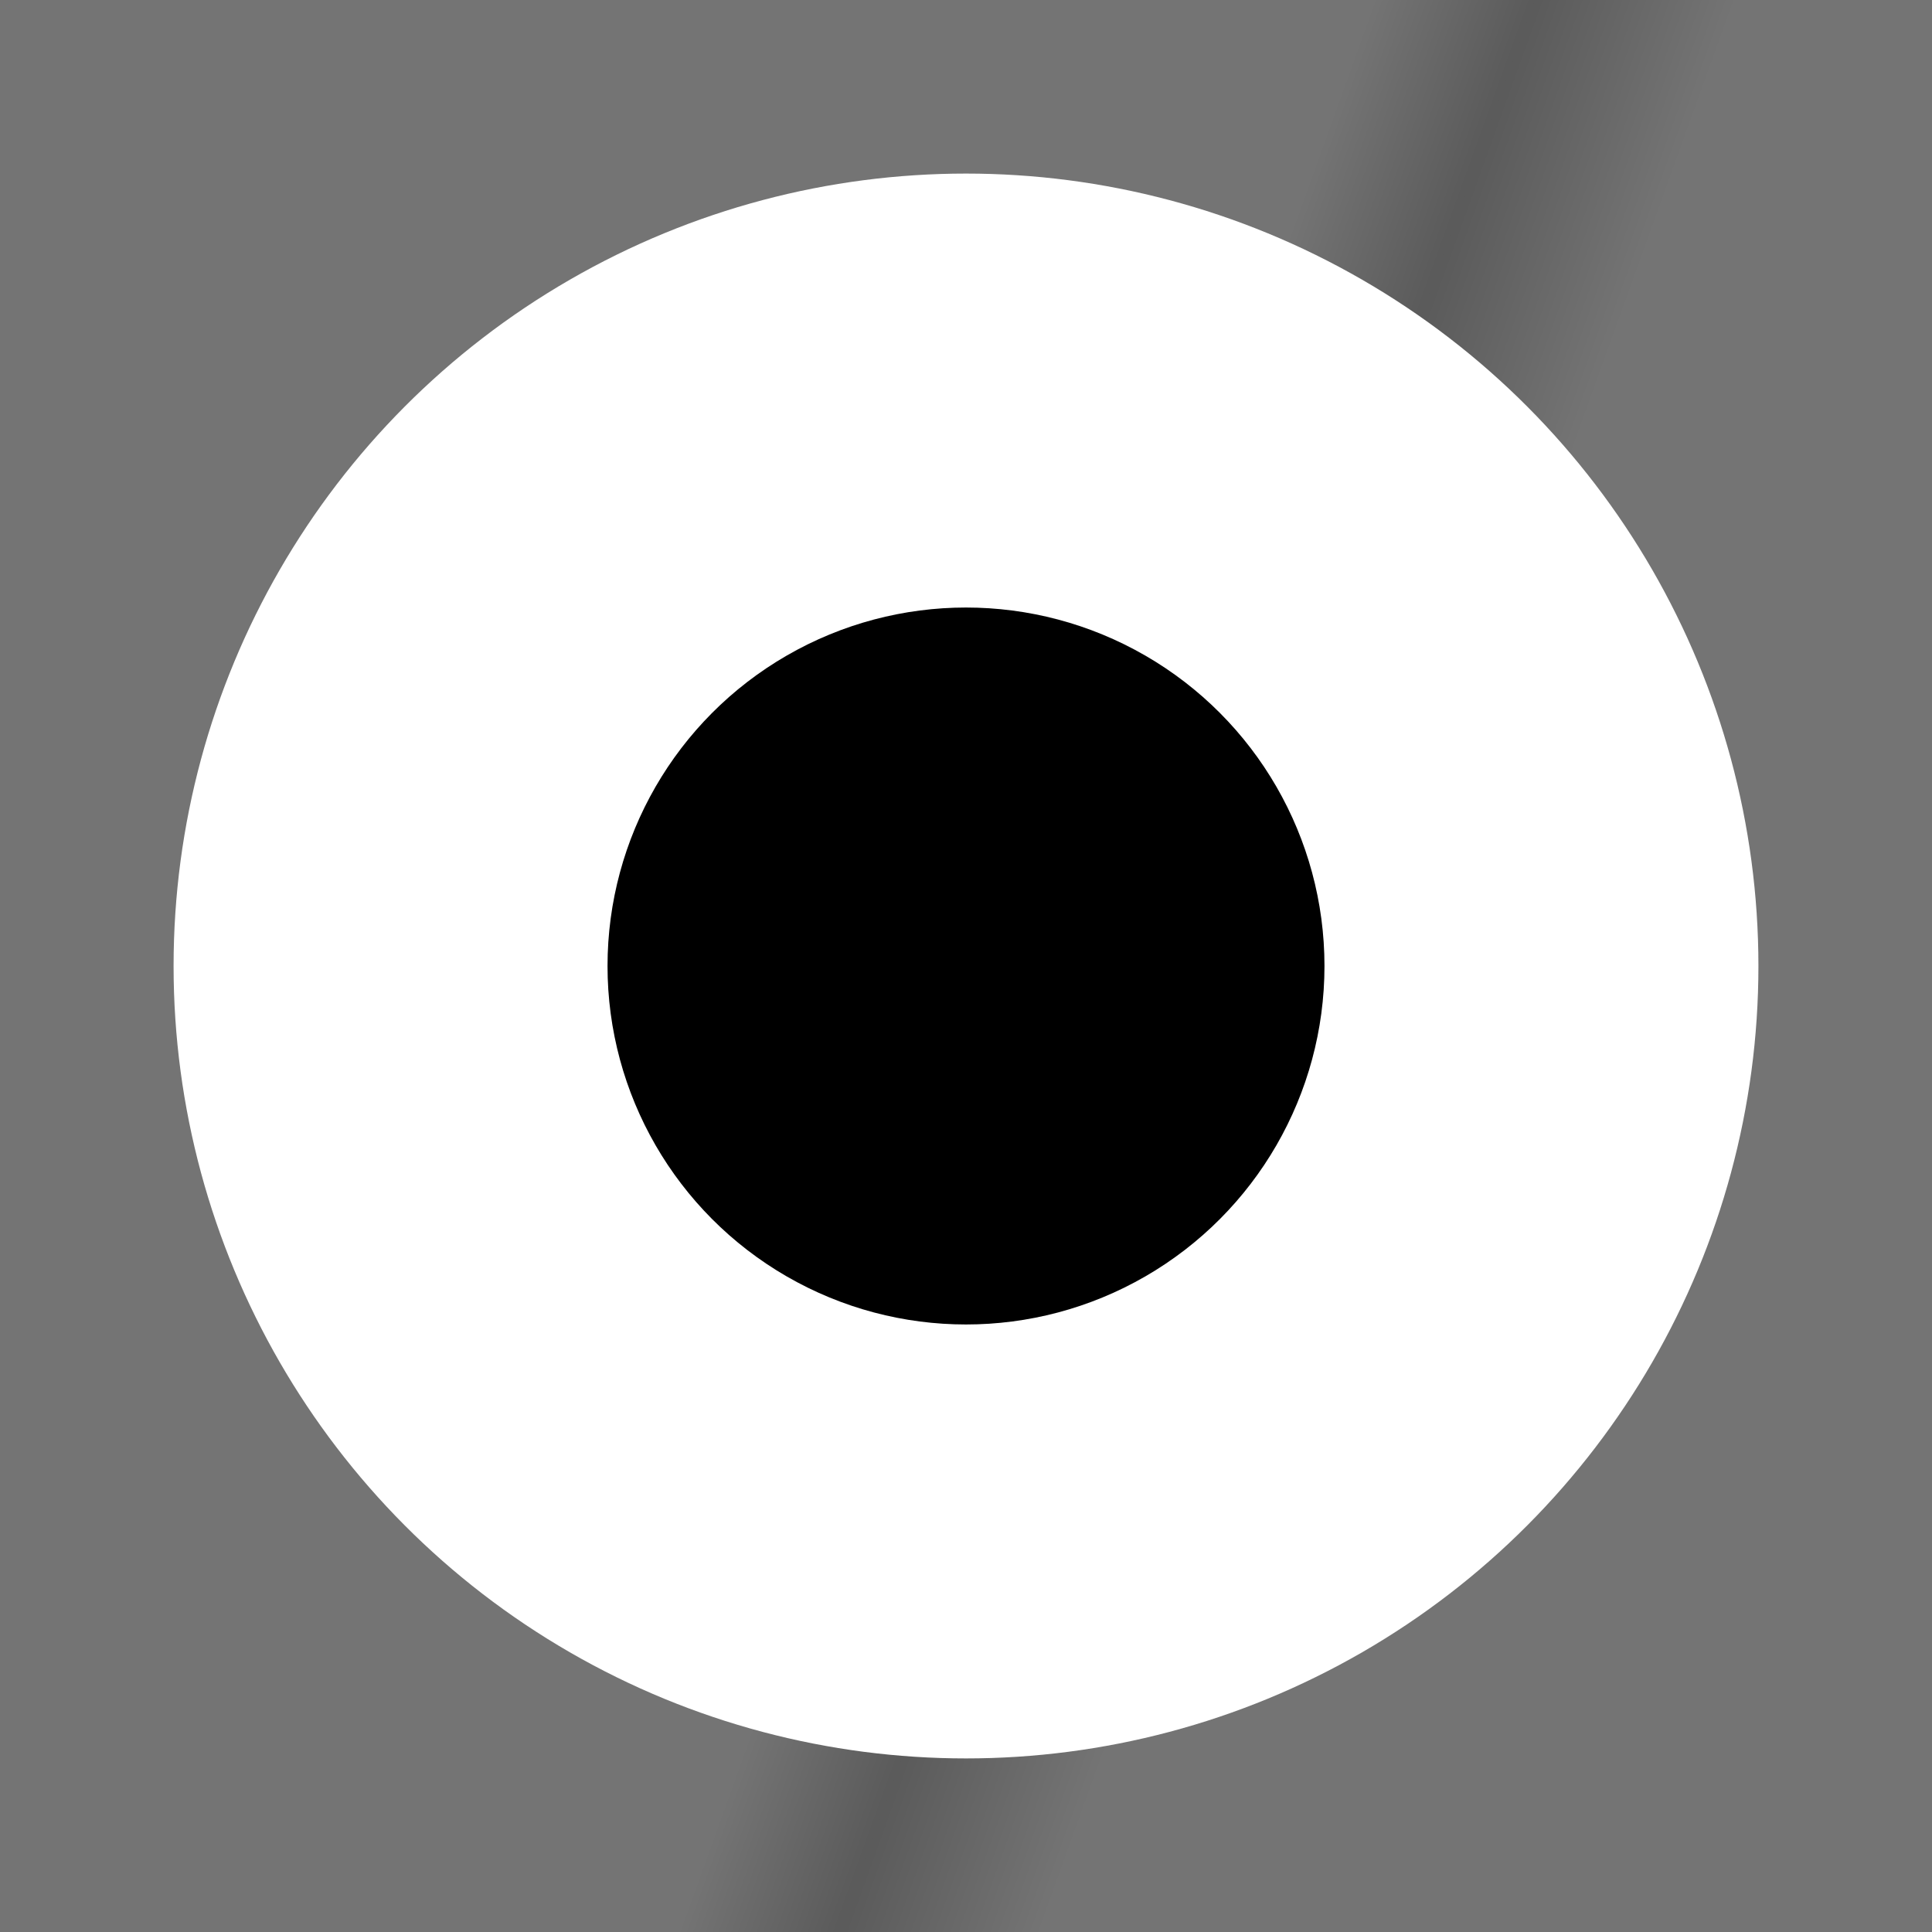 <svg viewBox="0 0 1024 1024" xmlns="http://www.w3.org/2000/svg">
  <clipPath id="box">
    <path d="M0 0h1024v1024H0z" />
  </clipPath>
  <defs>

    <filter id="chaotic">
    <feTurbulence type="fractalNoise" baseFrequency=".009 .009" numOctaves="12" />
    <feDisplacementMap in="SourceGraphic" scale="50" result="disp" />
    </filter>
    <radialGradient id="rings" spreadMethod="repeat" r="17" gradientUnits="userSpaceOnUse">
    <stop offset="0" stop-color="white" />
    <stop offset=".1" stop-color="#ffffff00" />
    </radialGradient>
    <linearGradient id="cloudGradient" gradientTransform="rotate(20)">
    <stop stop-opacity=".1" offset="67%" />
    <stop stop-opacity=".3" offset="75%" />
    <stop stop-opacity=".1" offset="85%" />
    </linearGradient>
    <filter id="clouds" x="-50%" y="-50%" height="200%" width="200%">
    <feGaussianBlur in="sky" stdDeviation="20" result="skyblur" />
    <feTurbulence type="fractalNoise" baseFrequency=".01" numOctaves="5" result="skynoise" seed="4426" />
    <feColorMatrix values="1 0 0 0 0 1 0 0 0 0 1 0 0 0 0 3 -1 -1 0 0" />
    <feComposite operator="in" in2="SourceGraphic" />
    </filter>
    <radialGradient id="dope">
    <stop stop-color="hsl(0, 0%, 0%)" offset="00%" />
    <stop stop-color="hsl(347, 56%, 31%)" offset="70%" />
    <stop stop-color="hsl(347, 56%, 53%)" offset="90%" />
    <stop stop-color="hsl(347, 56%, 63%)" offset="95%" />
    <stop stop-color="hsl(347, 56%, 83%)" offset="100%" />
    </radialGradient>
    <filter id="stars">
    <feTurbulence baseFrequency=".35" seed="4426" />
    <feColorMatrix values="0 0 0 9 -4 0 0 0 9 -4 0 0 0 9 -4 0 0 0 0 1" />
    </filter>

  </defs>
  <svg viewBox="0 0 1024 1024" clip-path="url(#box)">

    <rect width="100%" height="100%" filter="url(#stars)" opacity="0.7" />
    <rect width="100%" height="100%" filter="url(#clouds)" fill="url(#cloudGradient)" opacity="1" />

    <circle cx="512" cy="512" r="420" fill="url(#rings)" filter="url(#chaotic)" />


    <circle cx="512" cy="512" r="190" fill="url(#dope)" />

  </svg>
</svg>